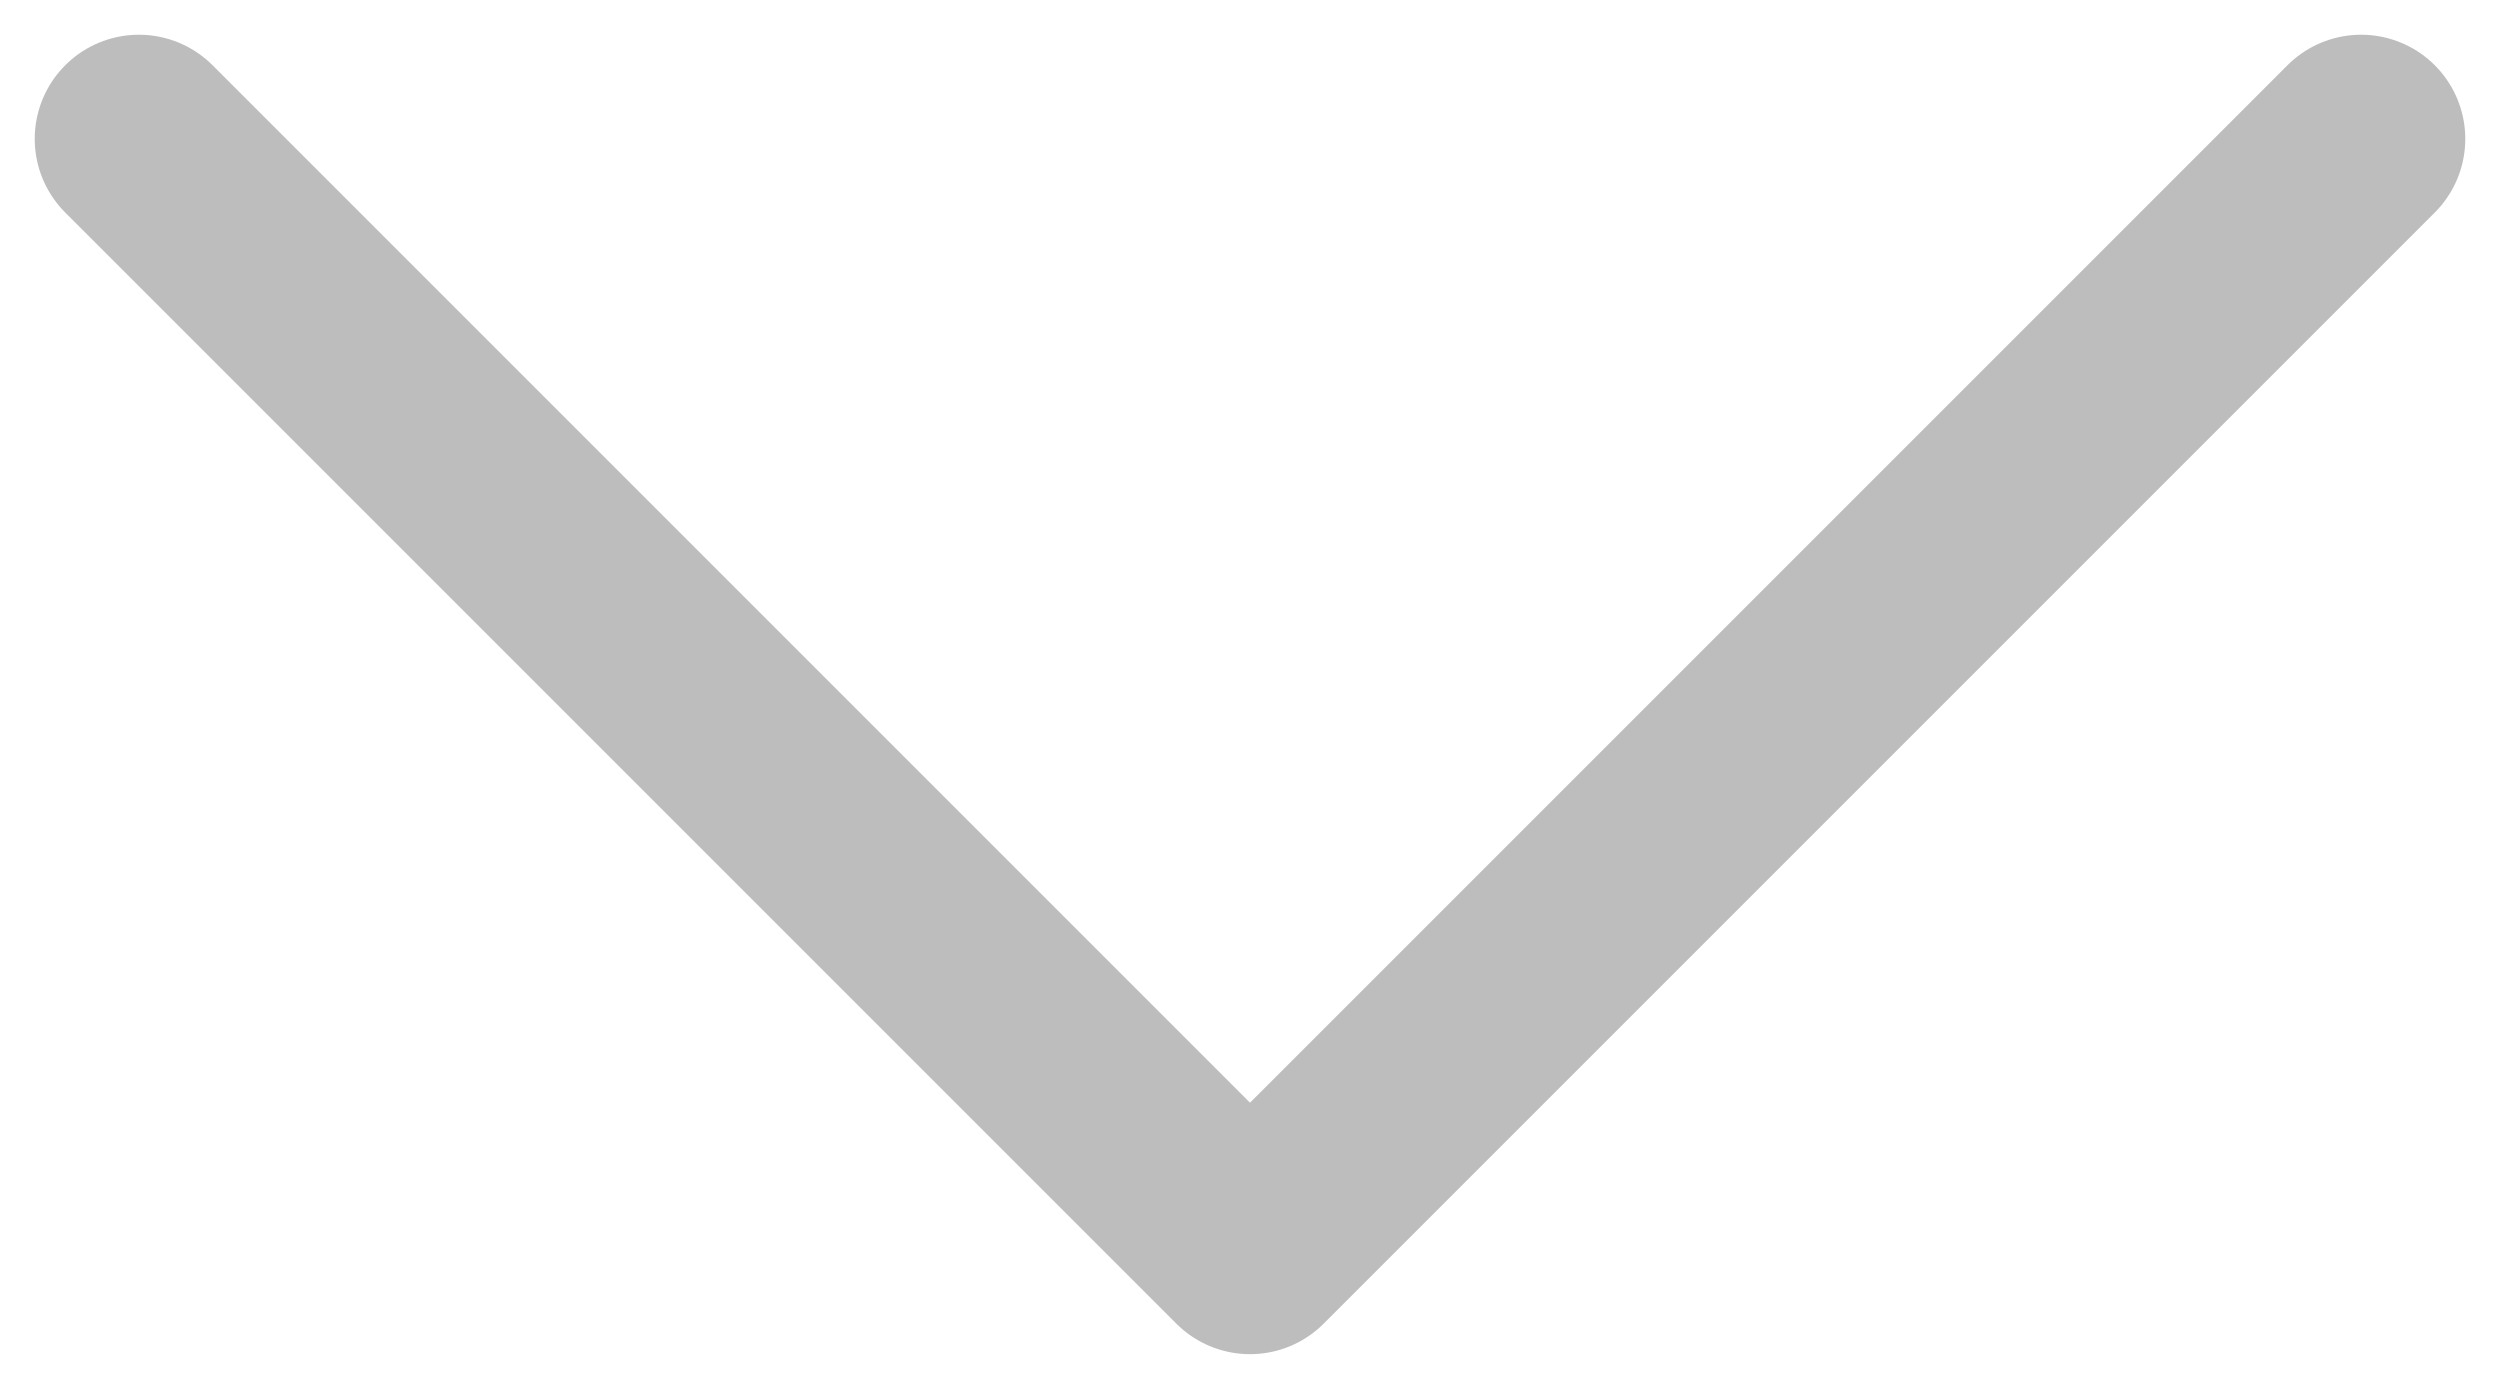 <?xml version="1.0" encoding="UTF-8" standalone="no"?><svg width='18' height='10' viewBox='0 0 18 10' fill='none' xmlns='http://www.w3.org/2000/svg'>
<path d='M1 1L9 9L17 1' stroke='#BDBDBD' stroke-width='1.5' stroke-linecap='round' stroke-linejoin='round'/>
</svg>
